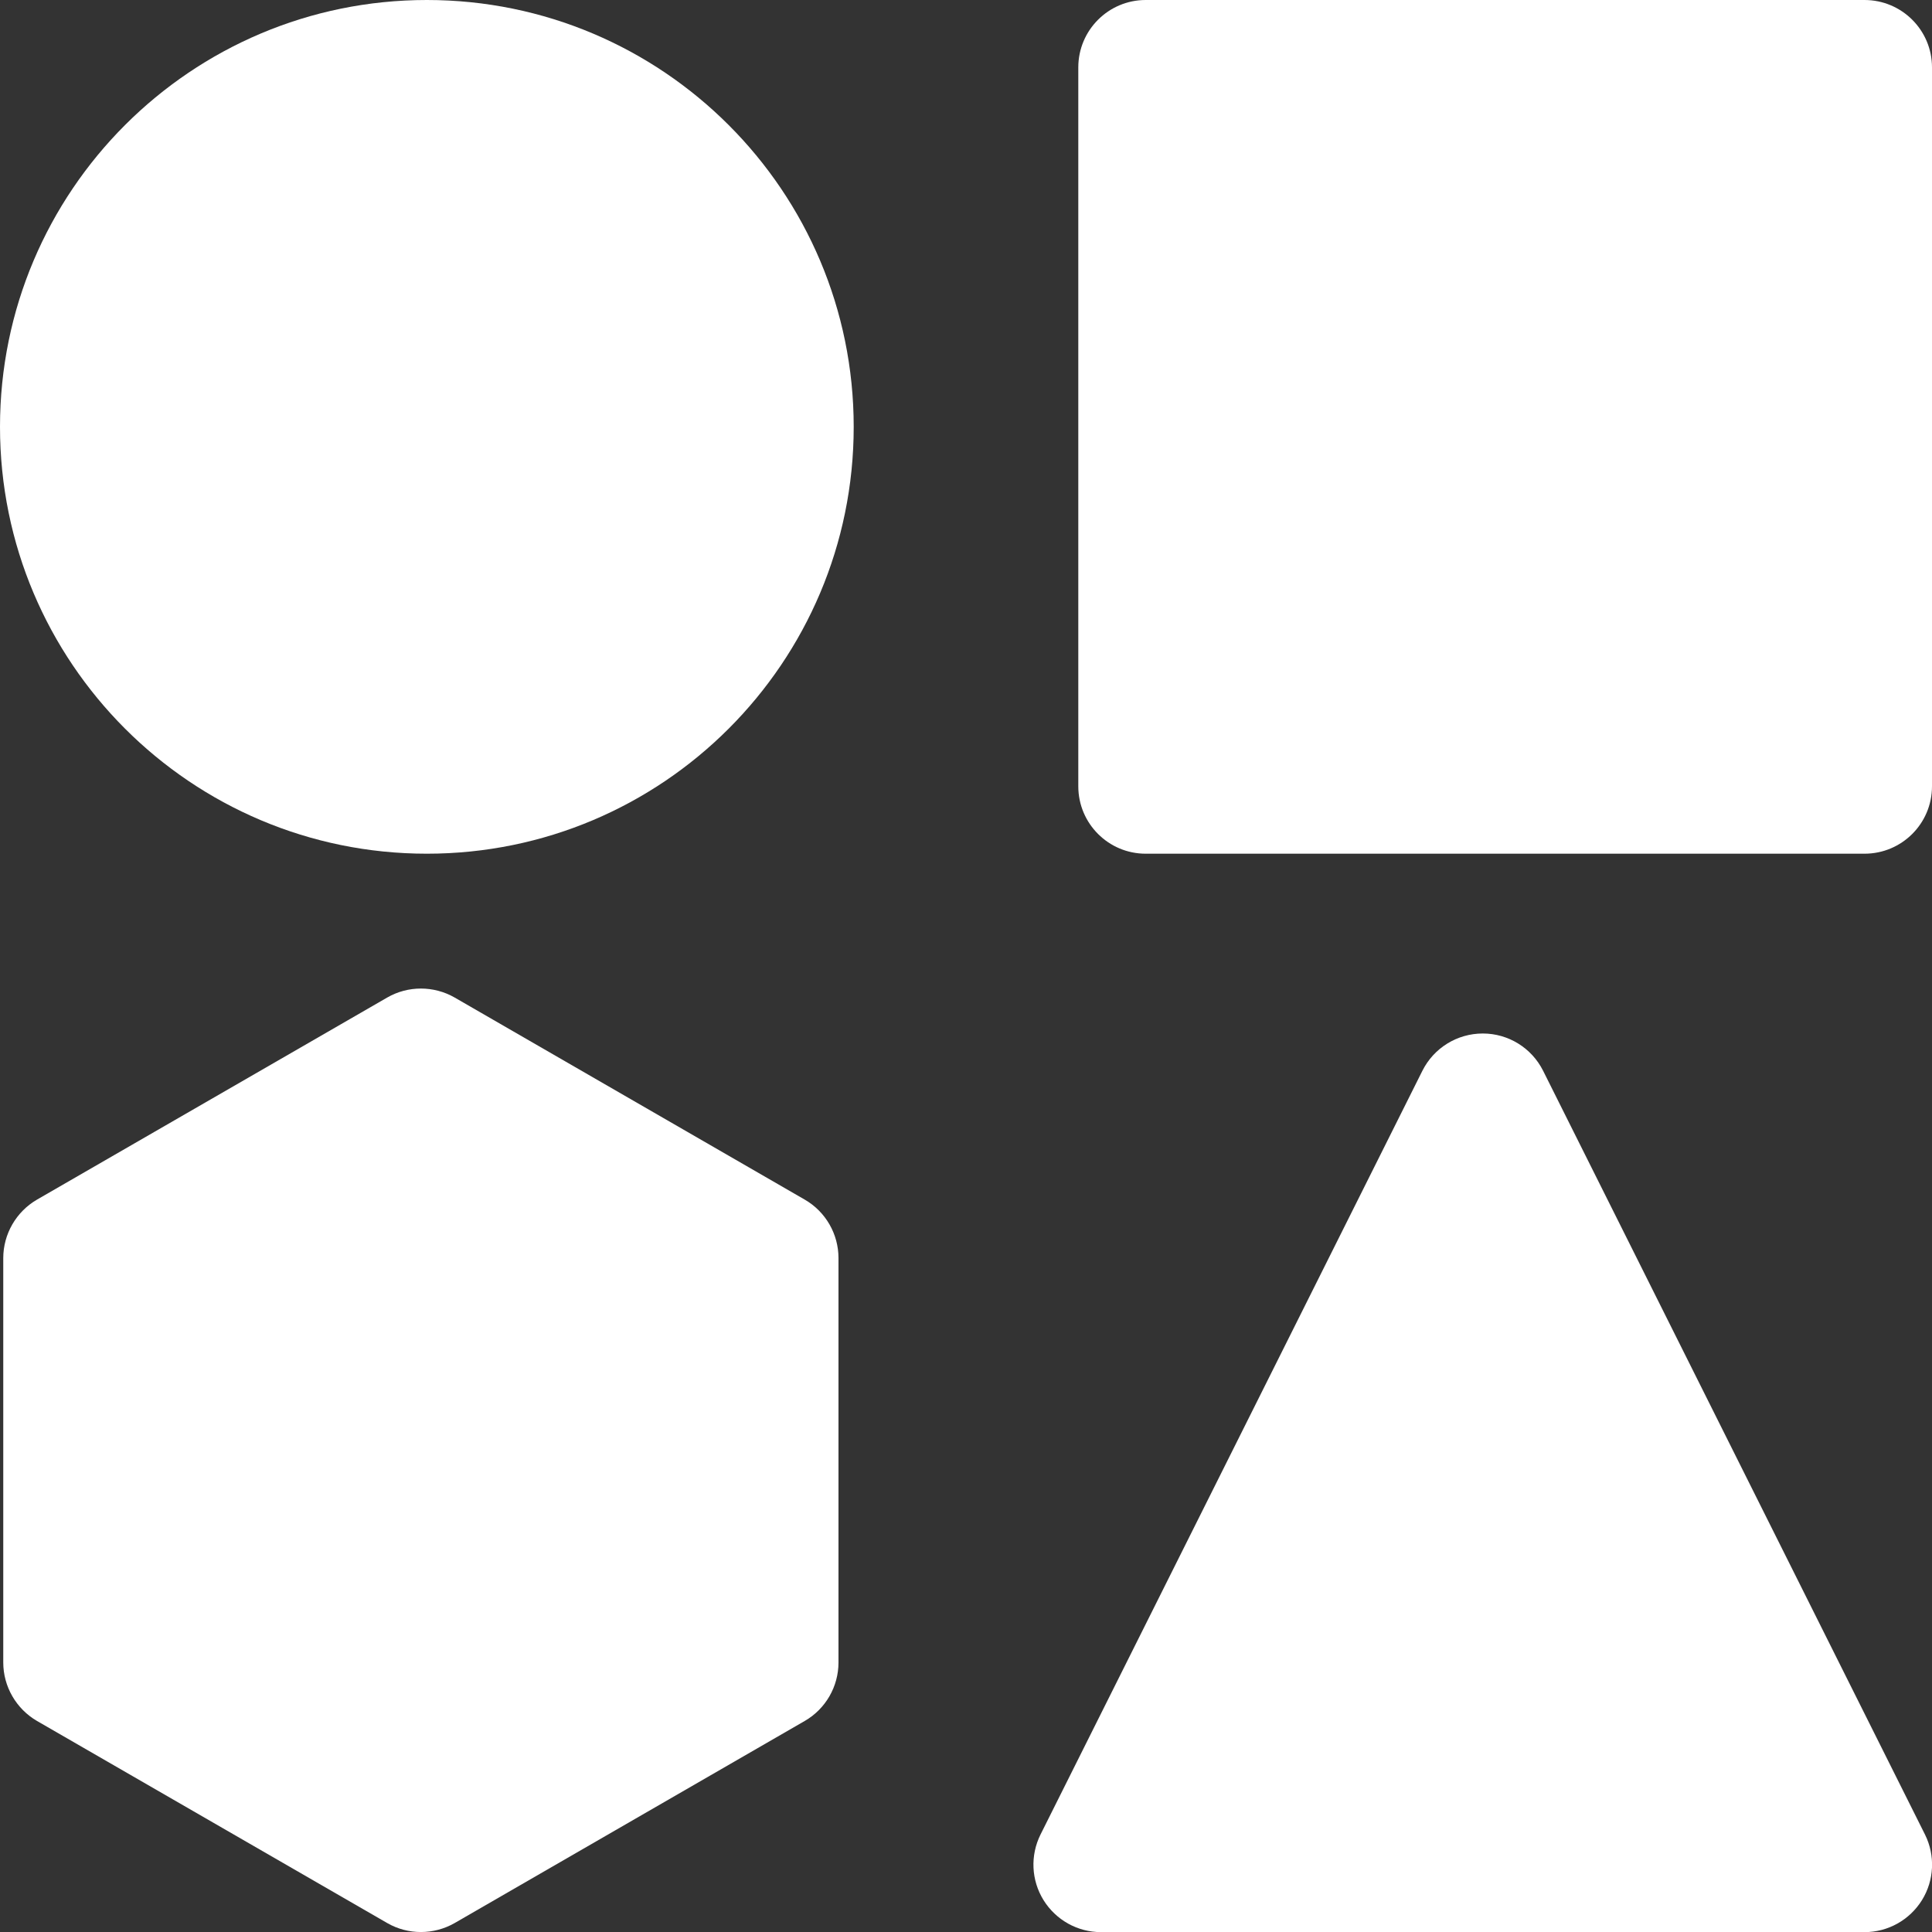 <svg width="16" height="16" viewBox="0 0 16 16" fill="none" xmlns="http://www.w3.org/2000/svg">
<rect x="0" y="0" width="16" height="16" fill="#333333" stroke="none"/>
<path fill-rule="evenodd" clip-rule="evenodd" d="M7.07 3.535C7.07 5.487 5.487 7.07 3.535 7.07C1.583 7.07 0 5.487 0 3.535C0 1.583 1.583 0 3.535 0C5.487 0 7.07 1.583 7.07 3.535Z" fill="white"/>
<path fill-rule="evenodd" clip-rule="evenodd" d="M8.617 15.193C8.531 15.366 8.54 15.571 8.642 15.736C8.744 15.9 8.923 16.001 9.117 16.001H15.442C15.636 16.001 15.815 15.9 15.917 15.736C16.019 15.571 16.028 15.366 15.942 15.193L12.779 8.867C12.684 8.678 12.491 8.559 12.28 8.559C12.068 8.559 11.875 8.678 11.78 8.867L8.617 15.193H8.617Z" fill="white"/>
<path fill-rule="evenodd" clip-rule="evenodd" d="M3.765 8.261C3.592 8.162 3.379 8.162 3.207 8.261L0.306 9.935C0.134 10.035 0.027 10.22 0.027 10.419V13.768C0.027 13.967 0.134 14.152 0.306 14.252L3.207 15.926C3.379 16.025 3.592 16.025 3.765 15.926L6.665 14.252C6.838 14.152 6.944 13.967 6.944 13.768V10.419C6.944 10.22 6.838 10.035 6.665 9.935L3.765 8.261Z" fill="white"/>
<path fill-rule="evenodd" clip-rule="evenodd" d="M16 0.558C16 0.25 15.75 0 15.441 0H9.488C9.18 0 8.93 0.25 8.93 0.558V6.512C8.93 6.82 9.18 7.07 9.488 7.07H15.441C15.75 7.07 16 6.82 16 6.512V0.558Z" fill="white"/>
</svg>
